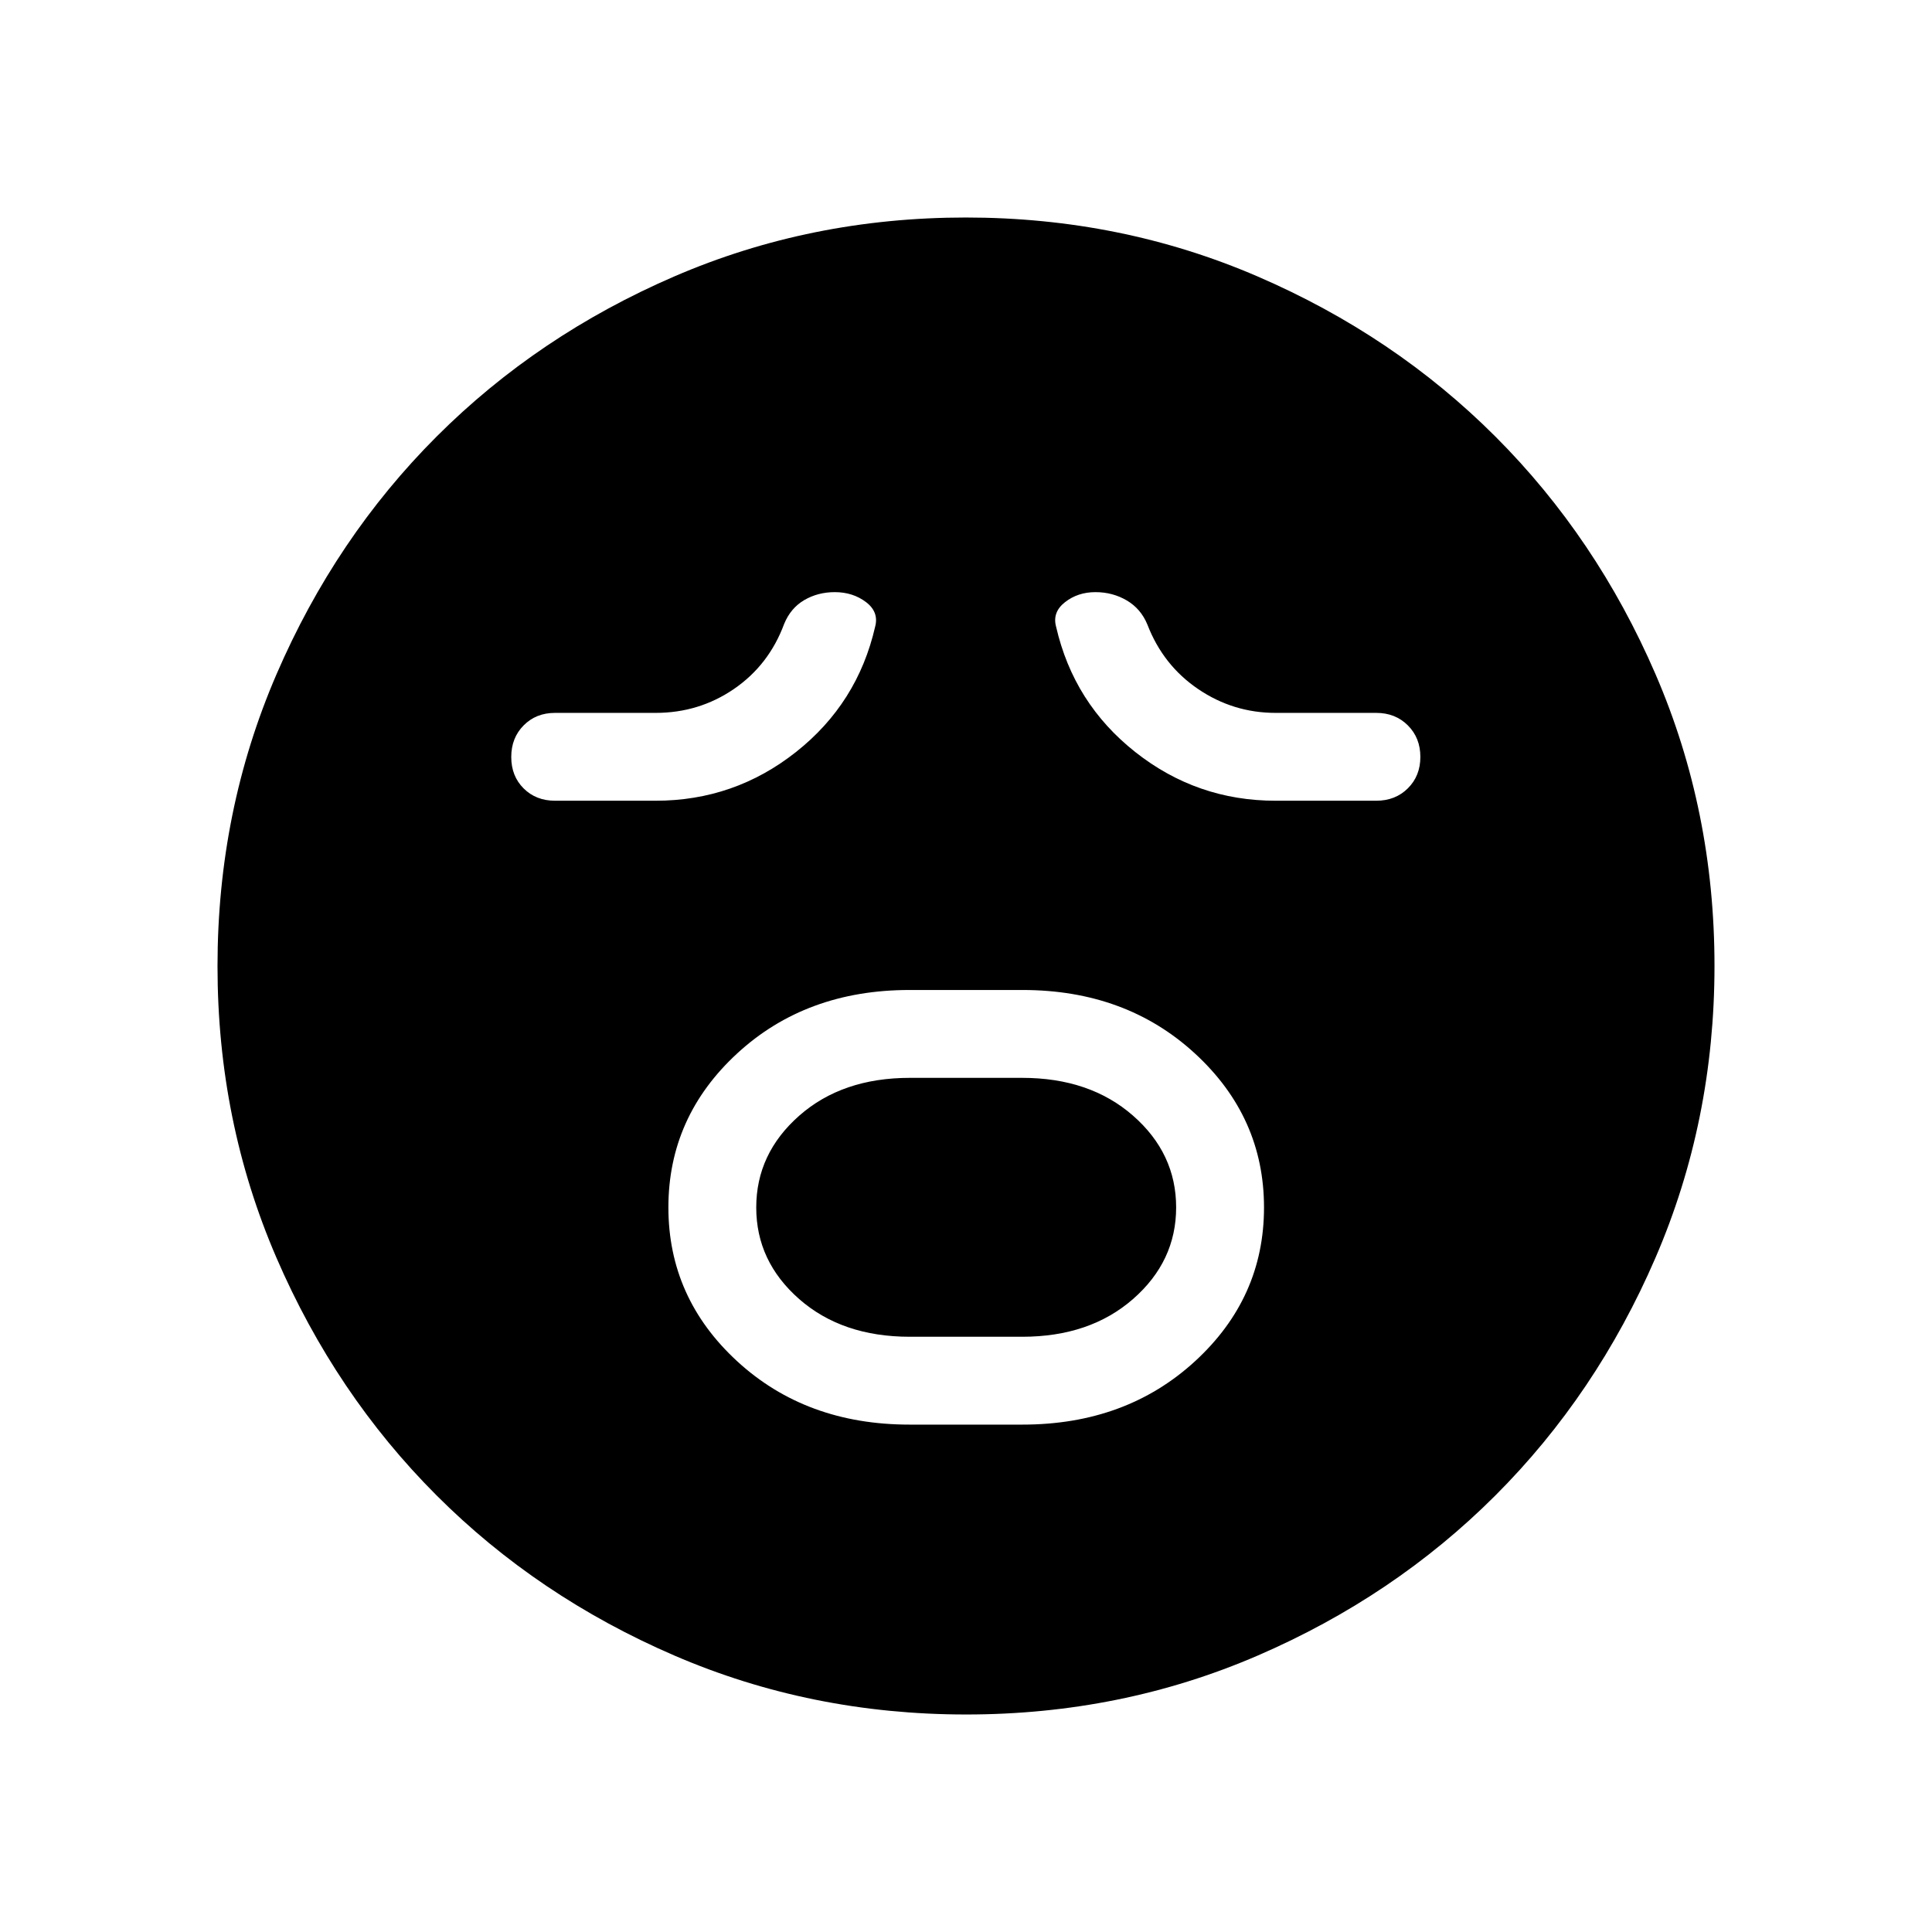 <svg xmlns="http://www.w3.org/2000/svg" height="24" viewBox="0 -960 960 960" width="24"><path d="M451.93-252.12h56.13q51.4 0 85.71-31.46 34.31-31.47 34.31-76.43 0-44.95-34.31-76.51-34.31-31.56-85.71-31.56h-56.13q-51.4 0-85.61 31.51-34.2 31.51-34.2 76.52 0 45.01 34.2 76.47 34.21 31.46 85.61 31.46Zm.16-43.65q-33.63 0-54.98-18.73-21.34-18.74-21.34-45.5 0-26.77 21.34-45.6 21.35-18.82 54.98-18.82h55.82q33.63 0 55.07 18.77 21.44 18.78 21.44 45.6t-21.44 45.55q-21.44 18.73-55.07 18.73h-55.82ZM325.77-562.12q39.11 0 69.73-24.19 30.62-24.19 39.35-62.27 1.96-7.33-4.56-12.26t-15.49-4.93q-8.38 0-15.15 3.94-6.76 3.95-10 11.83-7.57 20.42-24.93 32.33-17.36 11.9-38.95 11.9h-50q-9.42 0-15.57 6.21-6.16 6.21-6.16 15.71t6.16 15.62q6.15 6.11 15.57 6.11h50Zm308.08 0h50q9.5 0 15.71-6.17 6.21-6.17 6.21-15.61 0-9.45-6.21-15.66-6.21-6.21-15.71-6.21h-50q-21.04 0-38.47-11.82t-25.23-32.02q-3.23-7.89-10.24-12.02-7.02-4.14-15.59-4.14-8.77 0-15.14 5-6.37 4.99-4.41 12.19 8.73 38.08 39.35 62.27 30.61 24.19 69.73 24.19ZM480.09-108.08q-77.15 0-145.06-29.32-67.92-29.33-118.16-79.6-50.23-50.27-79.51-118.05-29.28-67.79-29.28-144.86 0-77.15 29.32-145.06 29.33-67.92 79.6-118.16 50.27-50.23 118.05-79.51 67.79-29.28 144.86-29.28 77.15 0 145.06 29.32 67.92 29.33 118.16 79.6 50.23 50.27 79.51 118.05 29.28 67.79 29.28 144.86 0 77.15-29.32 145.06-29.33 67.92-79.6 118.16-50.27 50.23-118.05 79.51-67.79 29.28-144.86 29.28Z"/></svg>